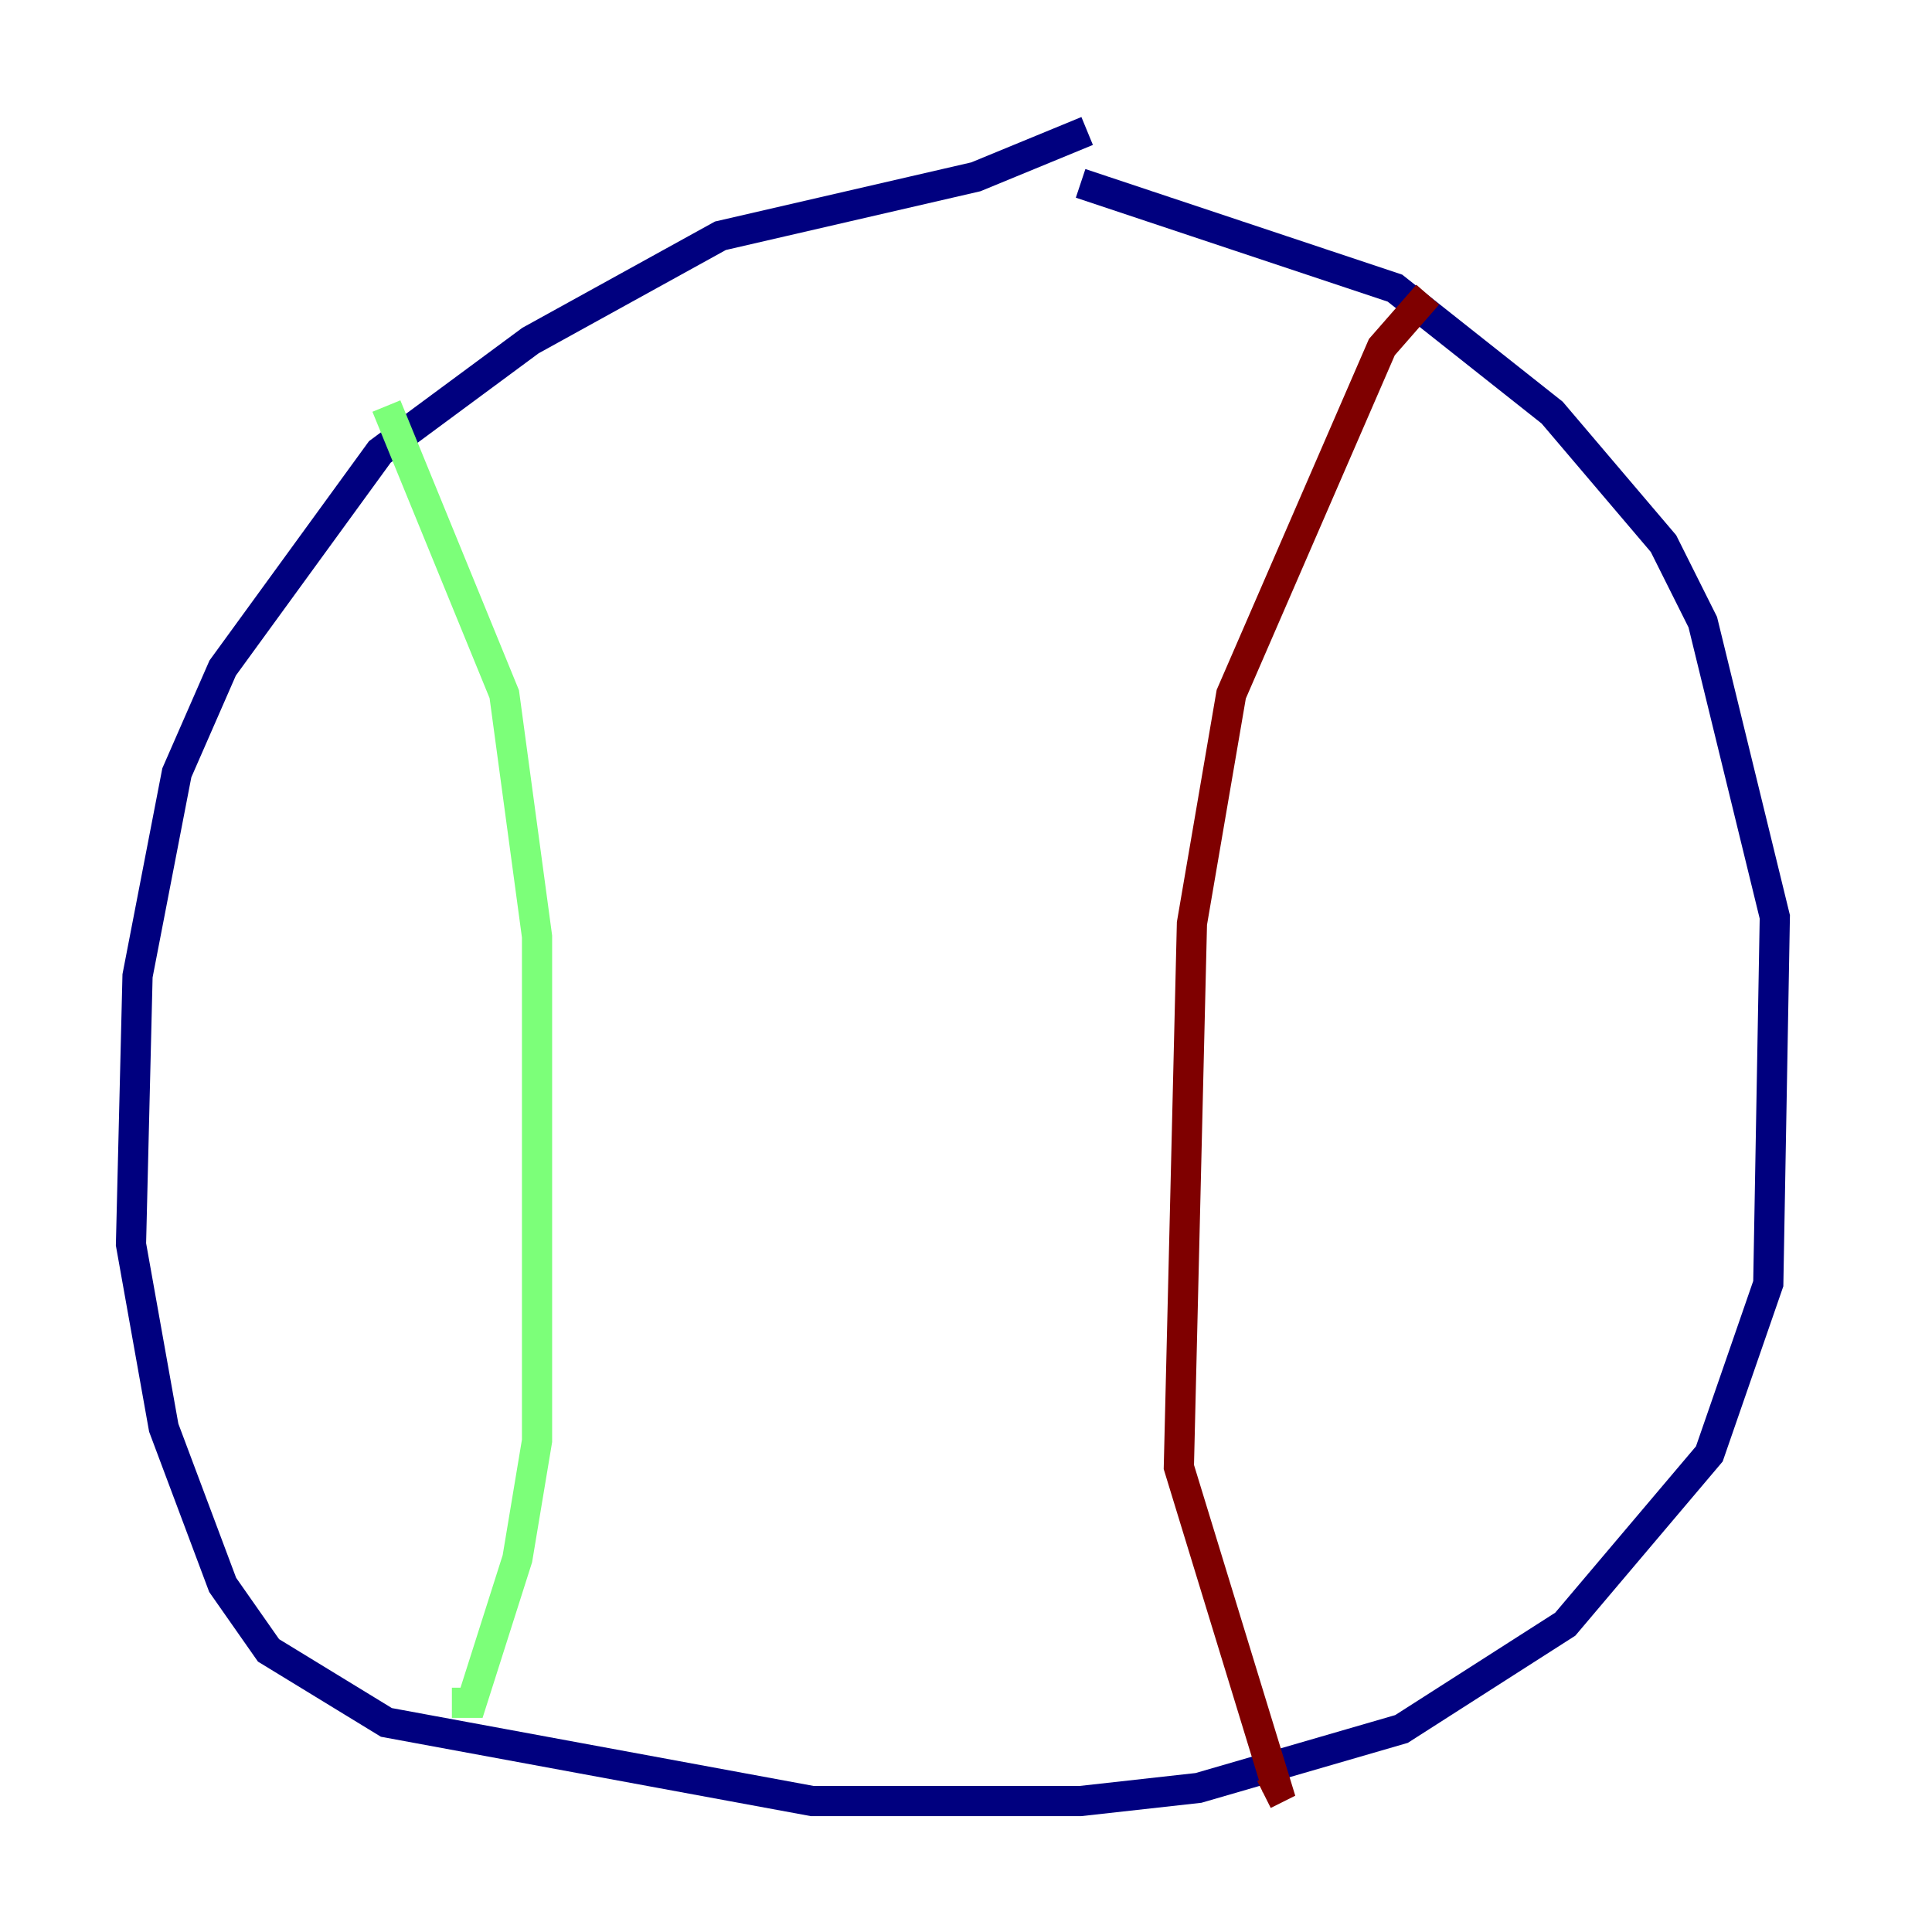 <?xml version="1.0" encoding="utf-8" ?>
<svg baseProfile="tiny" height="128" version="1.2" viewBox="0,0,128,128" width="128" xmlns="http://www.w3.org/2000/svg" xmlns:ev="http://www.w3.org/2001/xml-events" xmlns:xlink="http://www.w3.org/1999/xlink"><defs /><polyline fill="none" points="72.027,8.678 64.651,11.715 47.729,15.62 35.146,22.563 25.166,29.939 14.752,44.258 11.715,51.2 9.112,64.651 8.678,82.441 10.848,94.59 14.752,105.003 17.79,109.342 25.6,114.115 53.803,119.322 71.593,119.322 79.403,118.454 92.854,114.549 103.702,107.607 113.248,96.325 117.153,85.044 117.586,60.746 112.814,41.22 110.21,36.014 102.834,27.336 92.42,19.091 71.593,12.149" stroke="#00007f" stroke-width="2" /><polyline fill="none" points="25.6,26.902 33.41,45.993 35.58,62.047 35.58,95.458 34.278,103.268 31.241,112.814 29.939,112.814" stroke="#7cff79" stroke-width="2" /><polyline fill="none" points="94.59,19.525 91.552,22.997 81.573,45.993 78.969,61.18 78.102,97.193 84.61,118.454 83.742,118.888" stroke="#7f0000" stroke-width="2" /></svg>